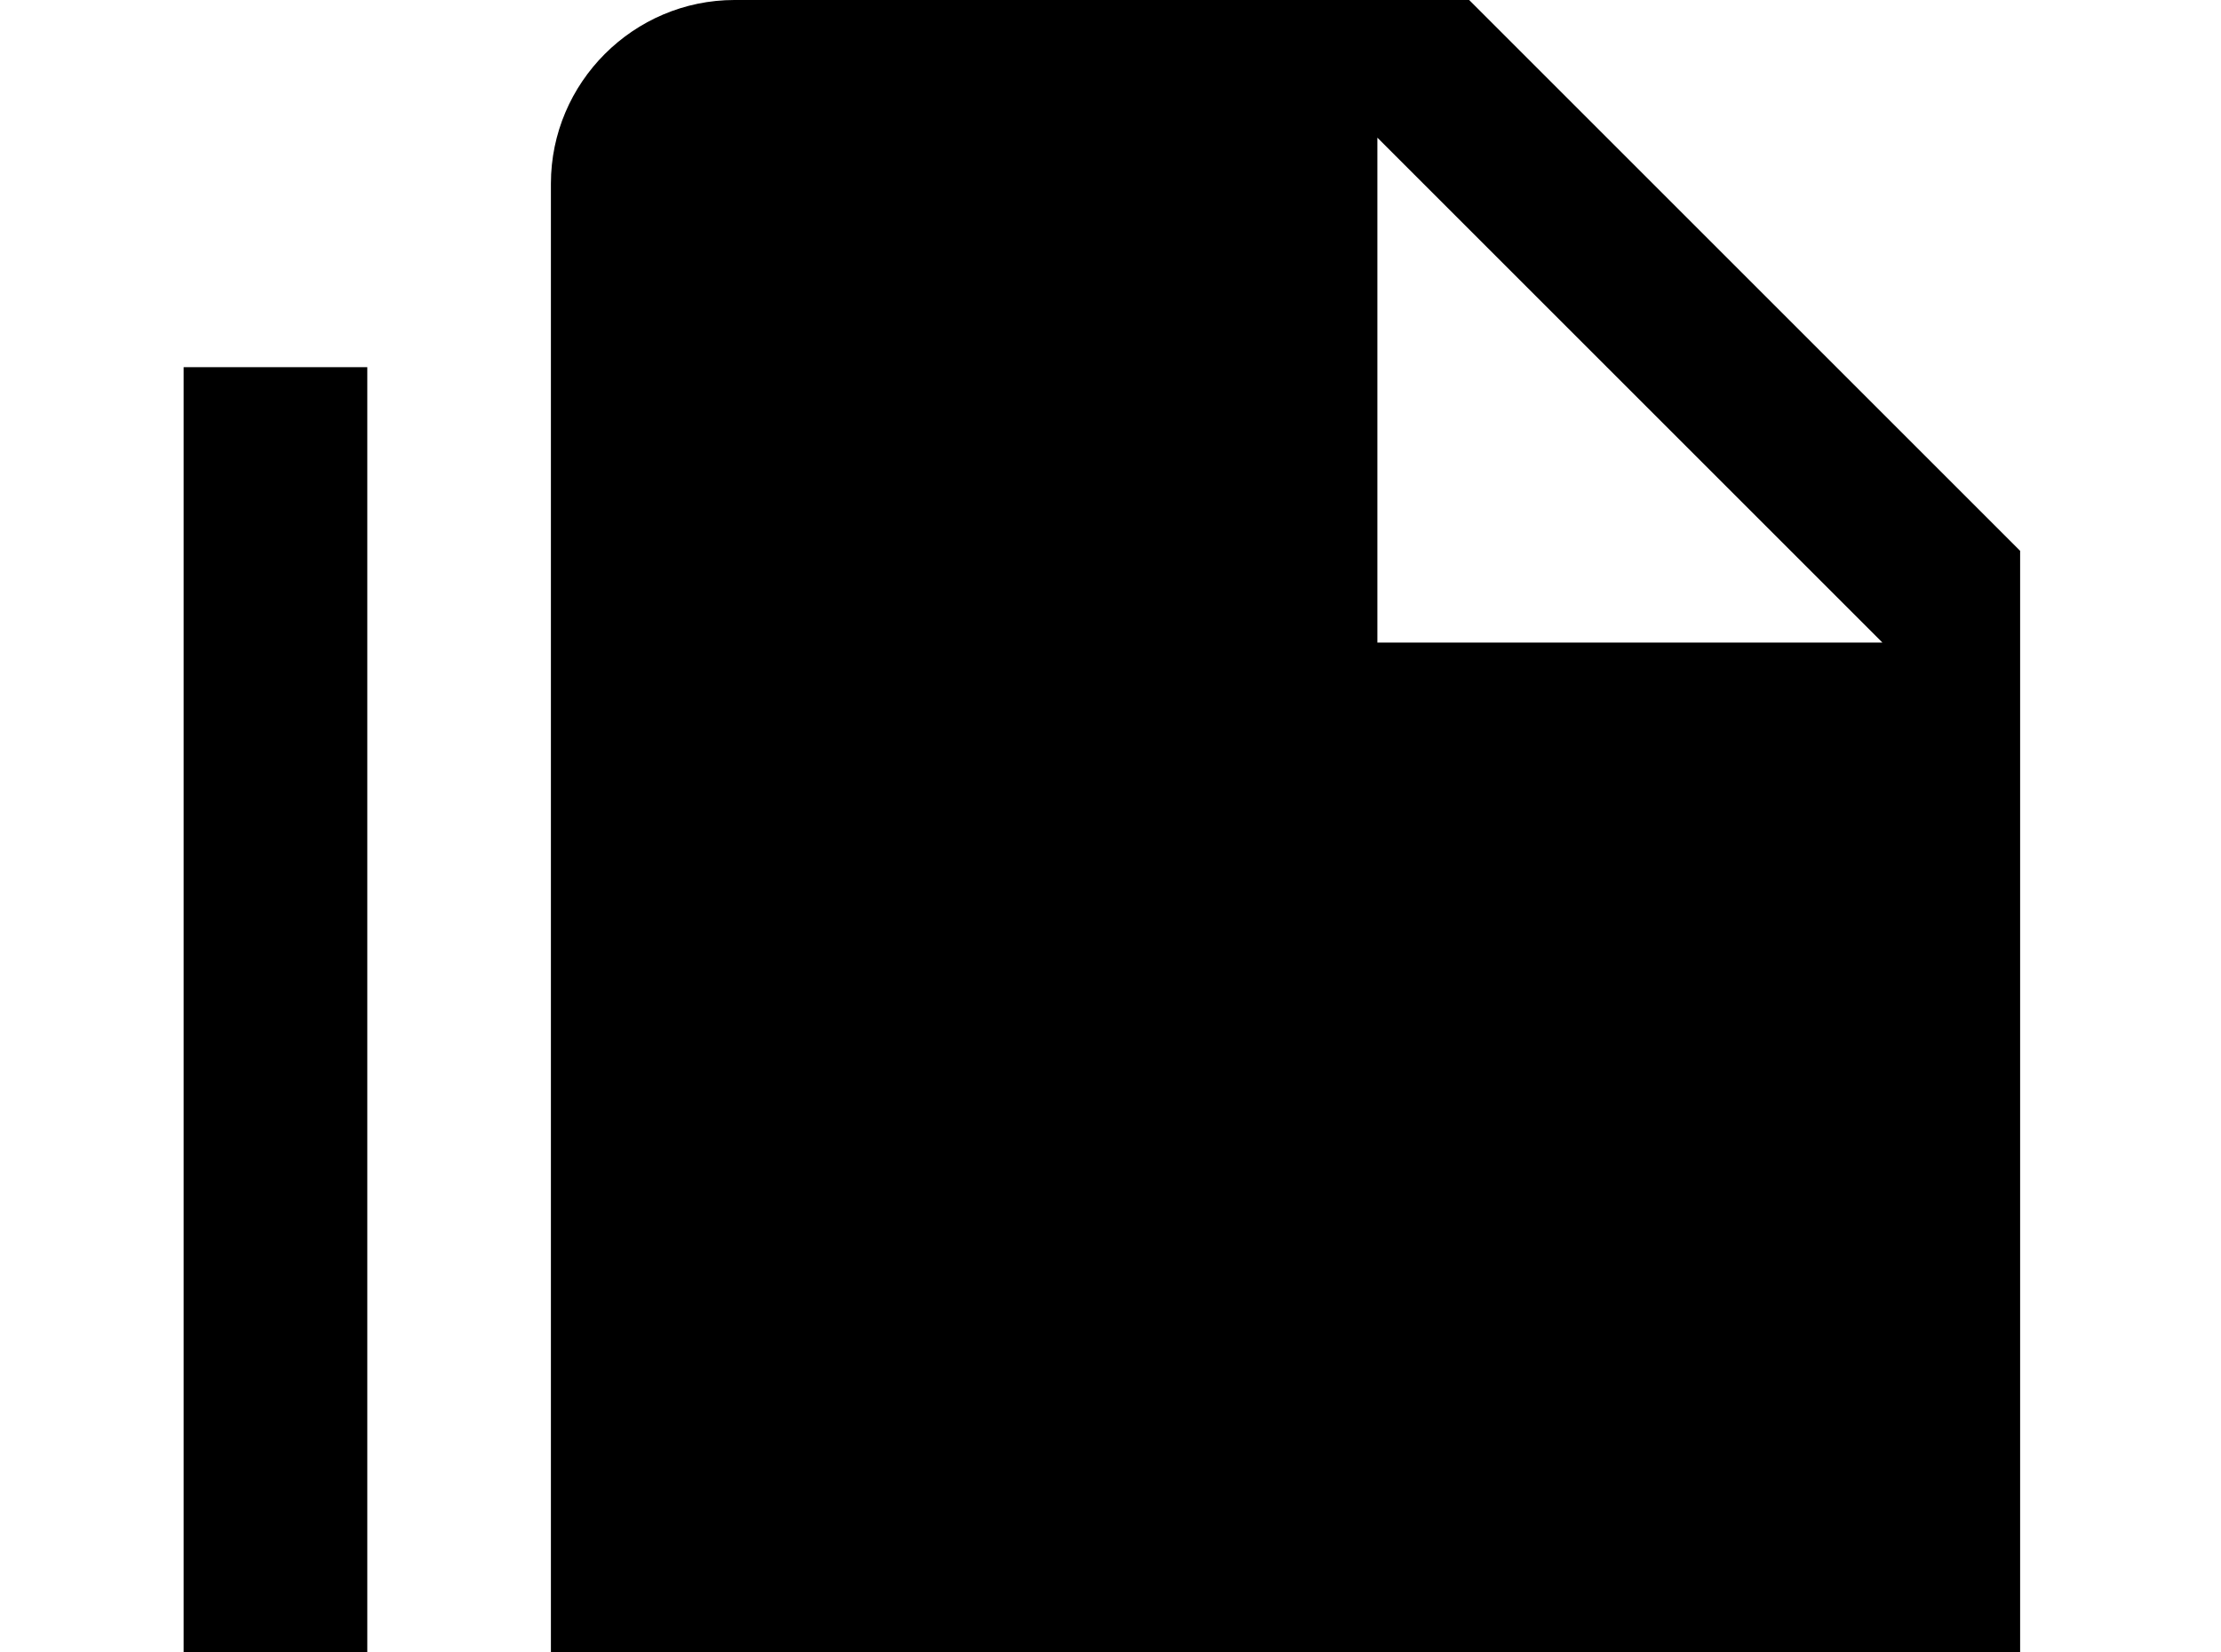 <!-- Generated by IcoMoon.io -->
<svg version="1.1" xmlns="http://www.w3.org/2000/svg" width="43" height="32" viewBox="0 0 43 32">
<title>file-multiple</title>
<path d="M26.667 12.444h9.778l-9.778-9.778v9.778M14.222 0h14.222l10.667 10.667v21.333c0 1.956-1.6 3.556-3.556 3.556h-21.333c-1.973 0-3.556-1.6-3.556-3.556v-28.444c0-1.956 1.6-3.556 3.556-3.556M7.111 7.111v32h28.444v3.556h-28.444c-1.956 0-3.556-1.6-3.556-3.556v-32h3.556z"></path>
</svg>

